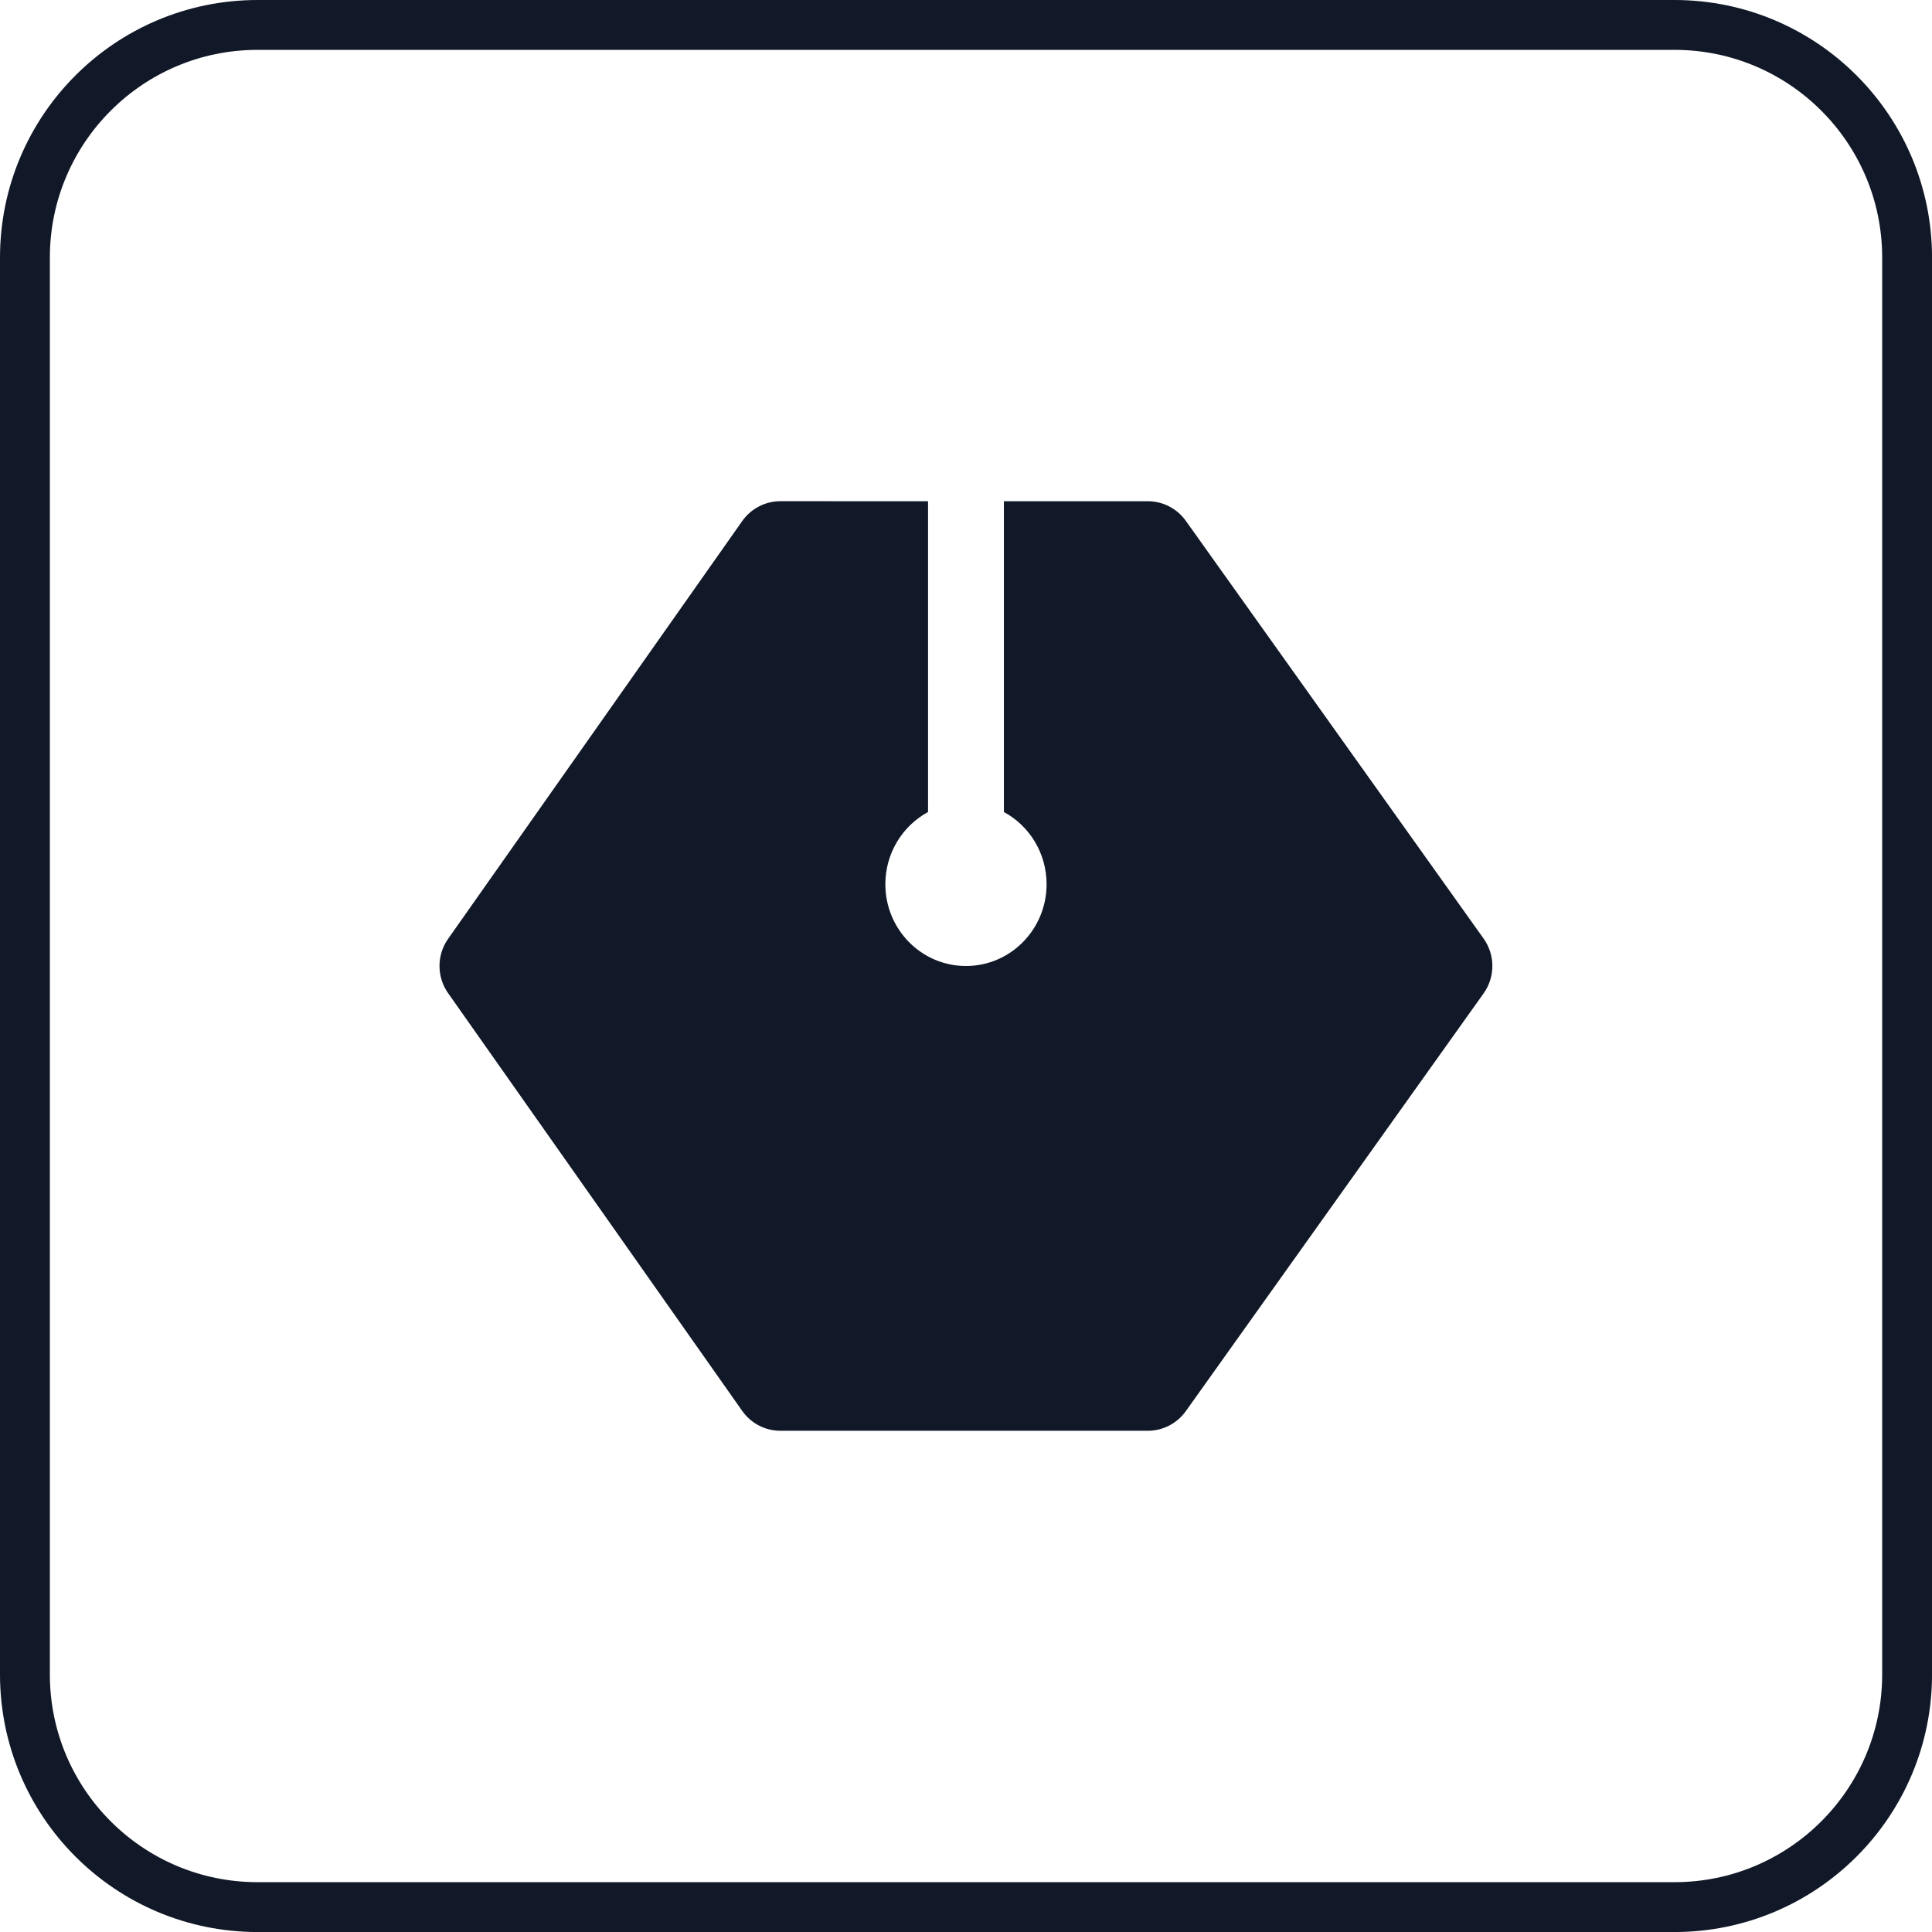 <svg fill="none" height="62" viewBox="0 0 62 62" width="62" xmlns="http://www.w3.org/2000/svg" xmlns:xlink="http://www.w3.org/1999/xlink"><clipPath id="a"><path d="m0 0h62v62h-62z"/></clipPath><g clip-path="url(#a)"><path d="m8.267.8h45.467c4.124 0 7.467 3.343 7.467 7.467v45.467c0 4.124-3.343 7.467-7.467 7.467h-45.467c-4.124 0-7.467-3.343-7.467-7.467v-45.467c0-4.124 3.343-7.467 7.467-7.467z" stroke="#111827" stroke-width="1.6"/><path d="m29.782 16.085v9.973c-.815.442-1.37 1.314-1.37 2.317 0 1.45 1.158 2.625 2.587 2.625 1.429 0 2.587-1.175 2.587-2.625 0-1.003-.555-1.875-1.37-2.317v-9.973h4.619c.483 0 .937.234 1.219.629l9.557 13.407c.374.525.374 1.232 0 1.757l-9.557 13.407c-.282.395-.736.63-1.219.63h-11.792c-.487 0-.943-.237-1.224-.637l-9.439-13.407c-.368-.522-.368-1.221 0-1.743l9.439-13.407c.281-.399.738-.637 1.224-.637z" fill="#111827"/></g></svg>